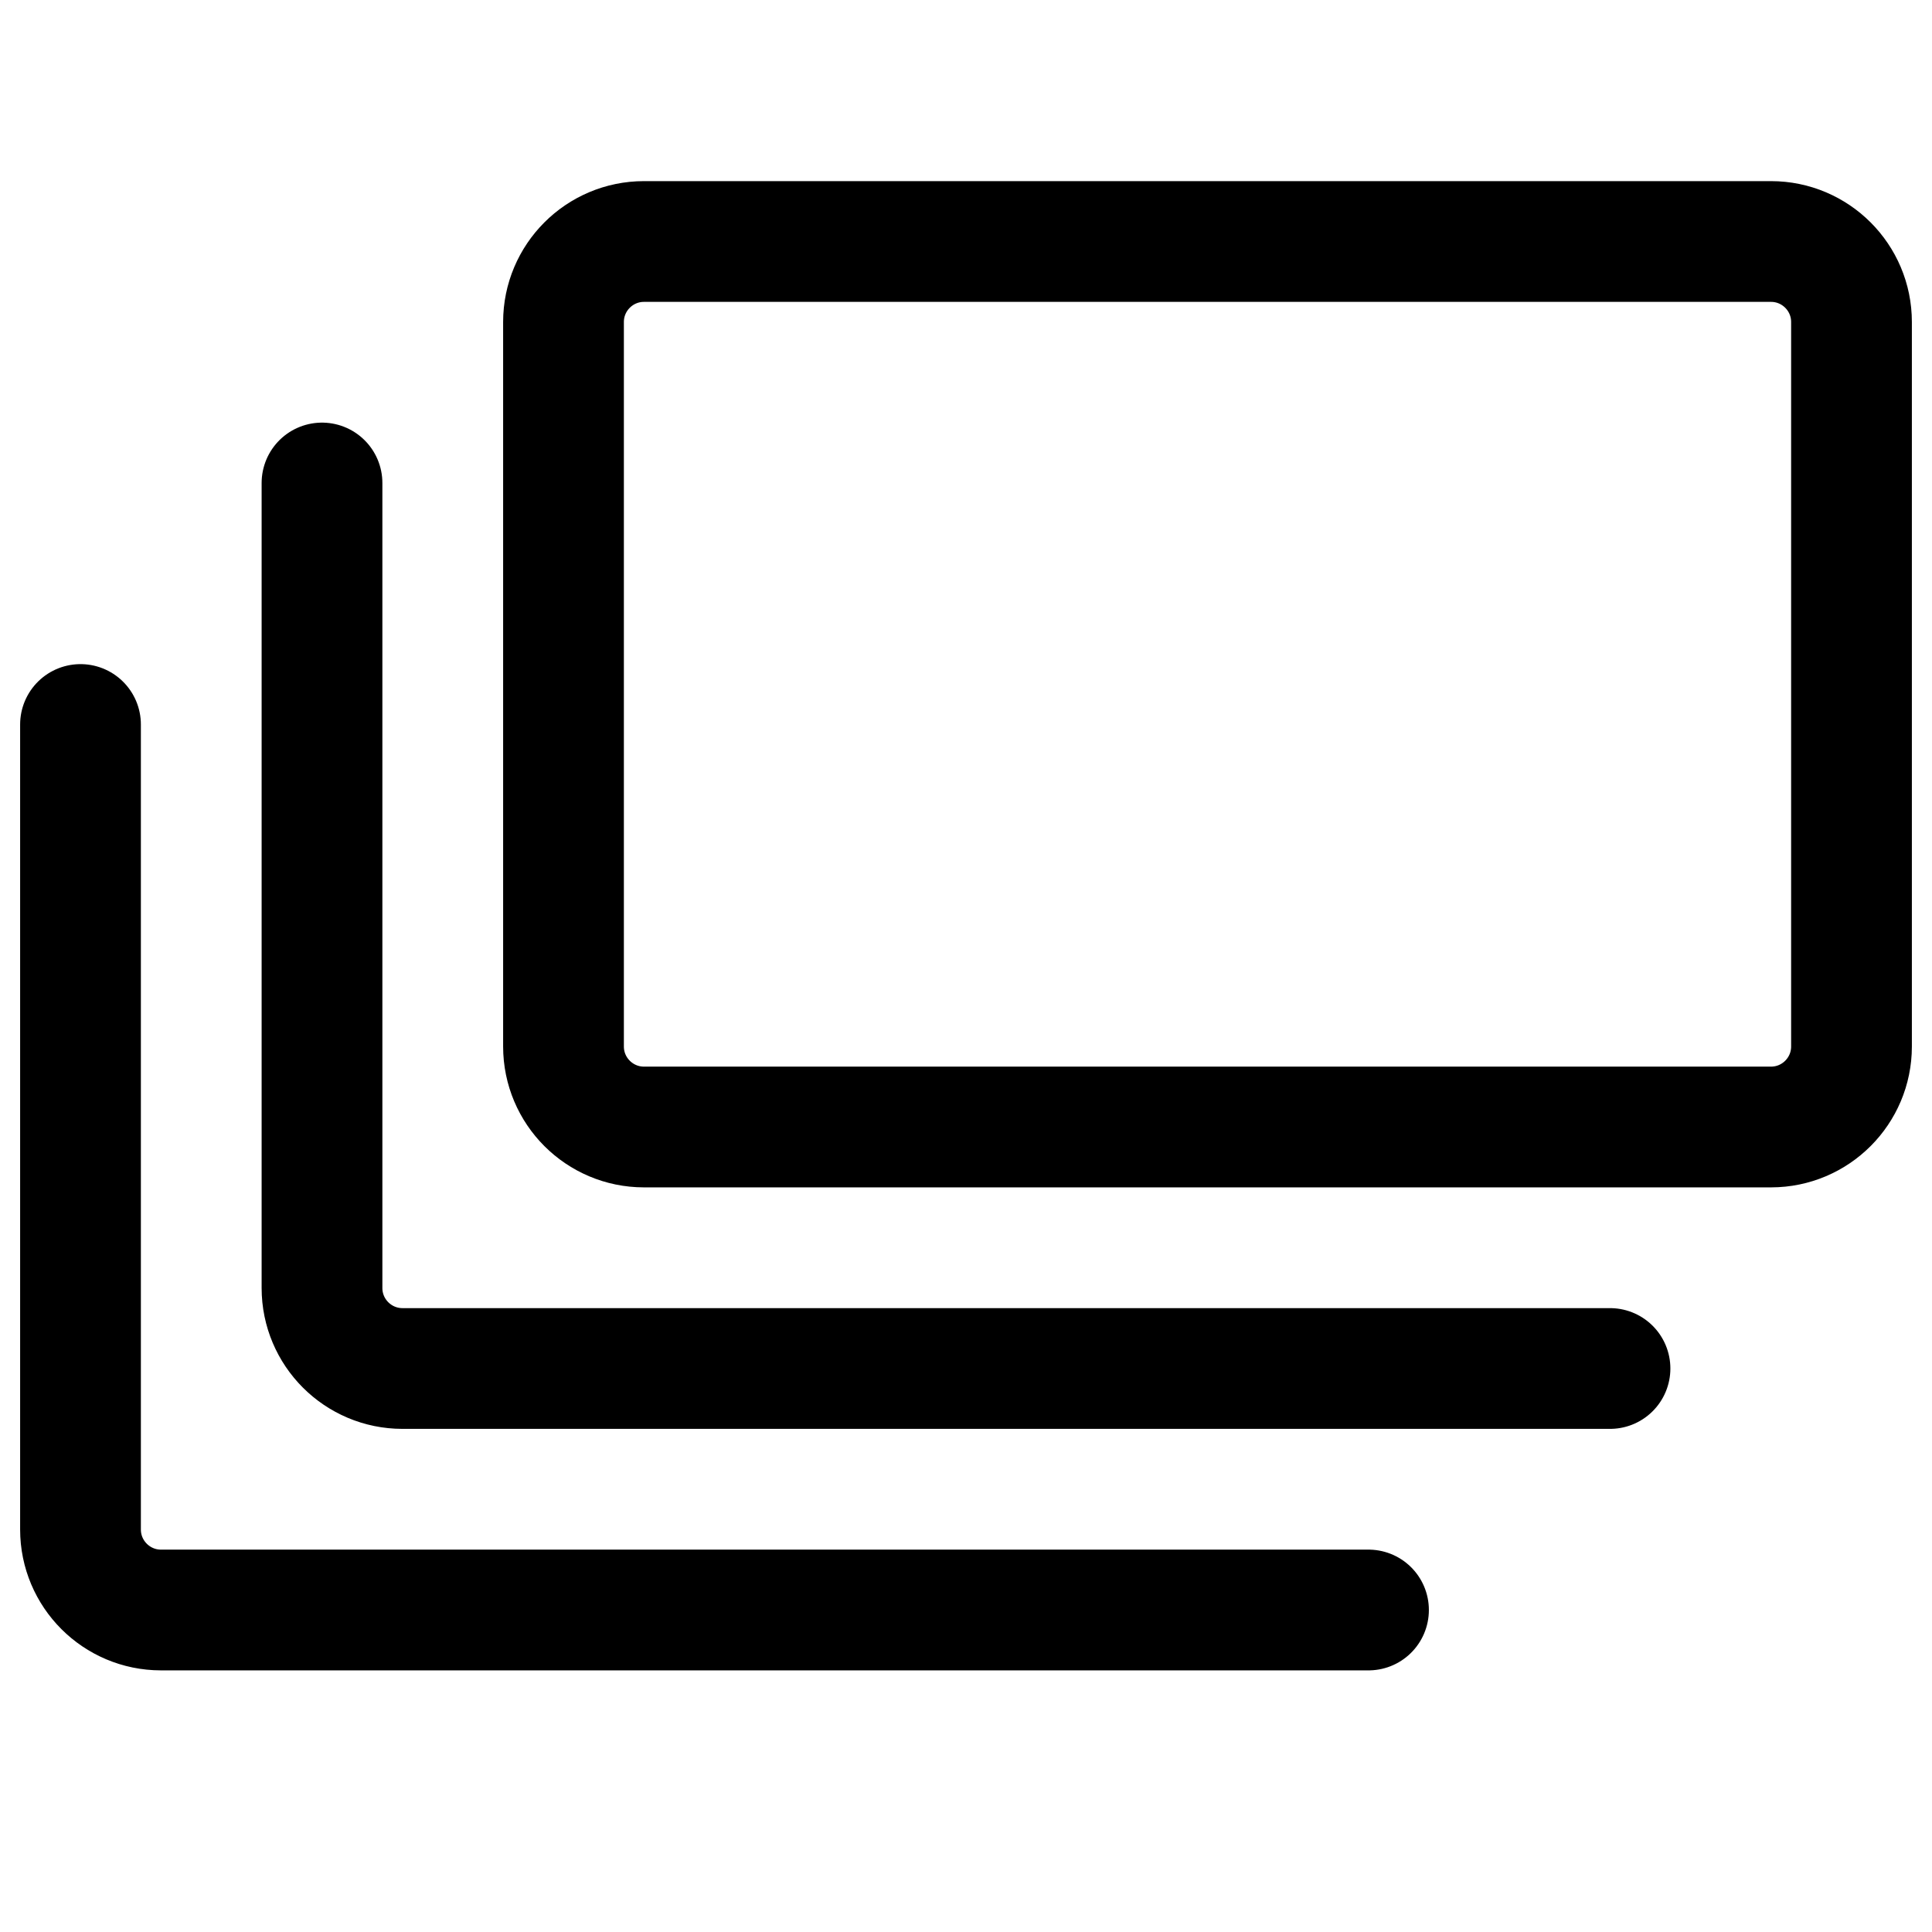 <svg width="24" height="24" viewBox="0 0 24 24" fill="none" xmlns="http://www.w3.org/2000/svg">
<path d="M4 6V16C4 16.552 4.448 17 5 17H20M1 9V19C1 19.552 1.448 20 2 20H17M8 14H22C22.552 14 23 13.552 23 13V4C23 3.448 22.552 3 22 3H8C7.448 3 7 3.448 7 4V13C7 13.552 7.448 14 8 14Z" stroke="black" stroke-width="1.5" stroke-linecap="round"/>
</svg>
